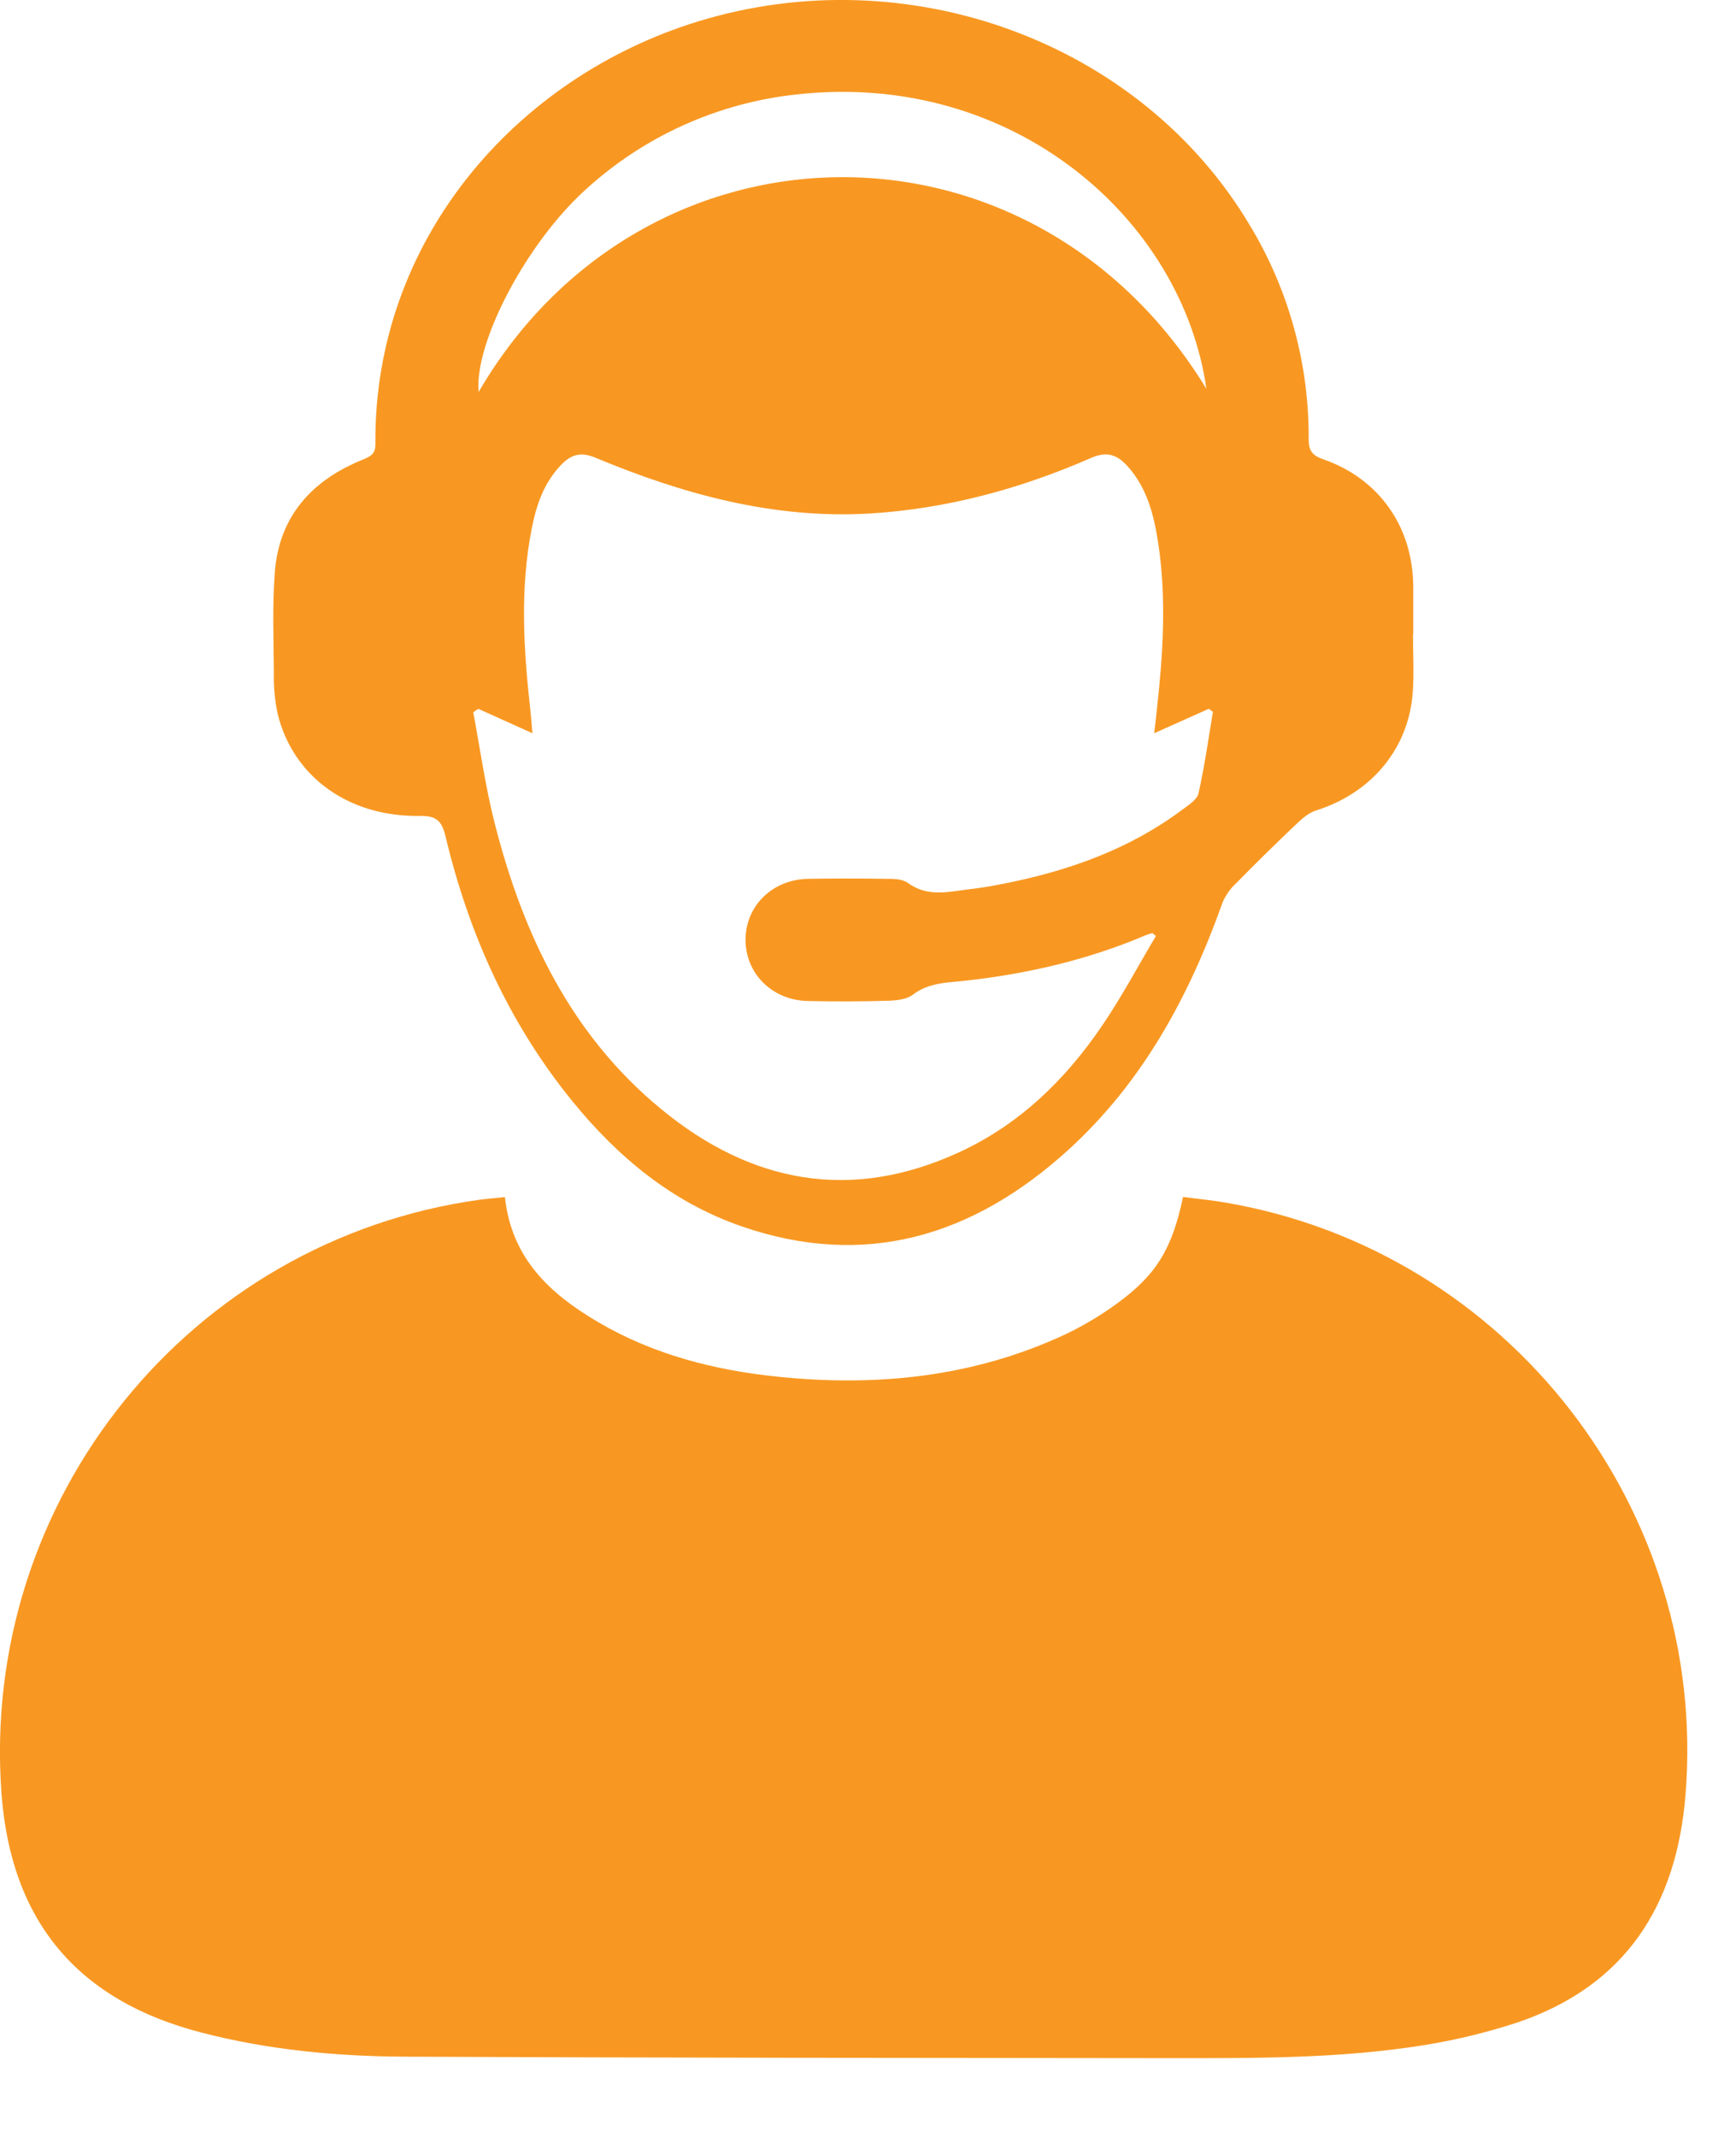 <svg width="13" height="16" viewBox="0 0 13 16" fill="none" xmlns="http://www.w3.org/2000/svg">
<path d="M3.781 8.963C3.831 9.426 4.123 9.69 4.479 9.899C4.891 10.141 5.345 10.258 5.816 10.307C6.56 10.385 7.285 10.312 7.971 9.994C8.11 9.928 8.243 9.849 8.367 9.758C8.661 9.544 8.779 9.346 8.859 8.962C8.965 8.976 9.075 8.986 9.182 9.005C11.293 9.368 12.794 11.302 12.622 13.437C12.556 14.265 12.174 14.868 11.363 15.143C11.14 15.216 10.912 15.272 10.68 15.31C10.039 15.415 9.392 15.41 8.745 15.41C6.838 15.408 4.931 15.408 3.025 15.399C2.516 15.396 2.01 15.348 1.514 15.22C0.582 14.981 0.082 14.387 0.011 13.427C-0.15 11.231 1.417 9.286 3.59 8.983C3.65 8.975 3.711 8.971 3.781 8.963Z" fill="#F89822"/>
<path d="M10.581 4.749C10.581 4.895 10.59 5.042 10.579 5.188C10.548 5.606 10.269 5.938 9.856 6.068C9.802 6.085 9.753 6.127 9.711 6.167C9.558 6.312 9.407 6.46 9.259 6.611C9.215 6.651 9.18 6.7 9.156 6.755C8.905 7.461 8.555 8.107 7.994 8.615C7.288 9.254 6.481 9.503 5.553 9.182C5.036 9.003 4.628 8.665 4.287 8.246C3.812 7.663 3.511 6.993 3.337 6.265C3.309 6.146 3.268 6.107 3.142 6.109C2.61 6.117 2.194 5.815 2.079 5.344C2.058 5.243 2.048 5.139 2.051 5.035C2.049 4.785 2.039 4.534 2.058 4.284C2.091 3.86 2.341 3.591 2.725 3.438C2.782 3.414 2.812 3.393 2.811 3.325C2.798 1.806 3.856 0.581 5.229 0.16C6.804 -0.323 8.541 0.315 9.357 1.683C9.65 2.166 9.803 2.721 9.8 3.287C9.8 3.375 9.826 3.41 9.91 3.439C10.33 3.586 10.58 3.946 10.583 4.39C10.583 4.51 10.583 4.629 10.583 4.749H10.581ZM8.643 5.49C8.651 5.426 8.657 5.371 8.663 5.315C8.709 4.901 8.736 4.486 8.674 4.071C8.642 3.861 8.592 3.655 8.443 3.49C8.367 3.407 8.293 3.376 8.172 3.428C7.642 3.66 7.089 3.81 6.511 3.845C5.792 3.887 5.114 3.7 4.459 3.427C4.341 3.378 4.27 3.408 4.197 3.486C4.073 3.617 4.017 3.78 3.983 3.952C3.892 4.407 3.921 4.864 3.972 5.321C3.978 5.375 3.982 5.43 3.987 5.49L3.581 5.307L3.544 5.333C3.597 5.615 3.636 5.9 3.708 6.178C3.92 7.003 4.278 7.751 4.951 8.304C5.623 8.858 6.371 9.001 7.181 8.628C7.63 8.422 7.975 8.088 8.25 7.684C8.398 7.467 8.522 7.234 8.656 7.008L8.629 6.986C8.612 6.992 8.594 6.996 8.578 7.003C8.143 7.188 7.687 7.293 7.218 7.344C7.086 7.358 6.954 7.358 6.837 7.447C6.791 7.483 6.714 7.491 6.65 7.493C6.45 7.499 6.25 7.499 6.049 7.495C5.782 7.489 5.582 7.289 5.583 7.035C5.584 6.781 5.786 6.584 6.053 6.58C6.246 6.577 6.439 6.577 6.631 6.58C6.688 6.58 6.757 6.58 6.799 6.611C6.952 6.723 7.114 6.674 7.275 6.656C7.352 6.647 7.428 6.634 7.503 6.619C7.992 6.524 8.454 6.362 8.857 6.06C8.903 6.026 8.965 5.986 8.975 5.94C9.02 5.739 9.049 5.534 9.083 5.33L9.052 5.307L8.643 5.49ZM9.034 2.911C8.854 1.644 7.591 0.527 5.967 0.707C5.376 0.77 4.822 1.02 4.384 1.421C3.945 1.818 3.552 2.56 3.584 2.935C4.815 0.823 7.725 0.766 9.034 2.911Z" fill="#F89822"/>
</svg>
